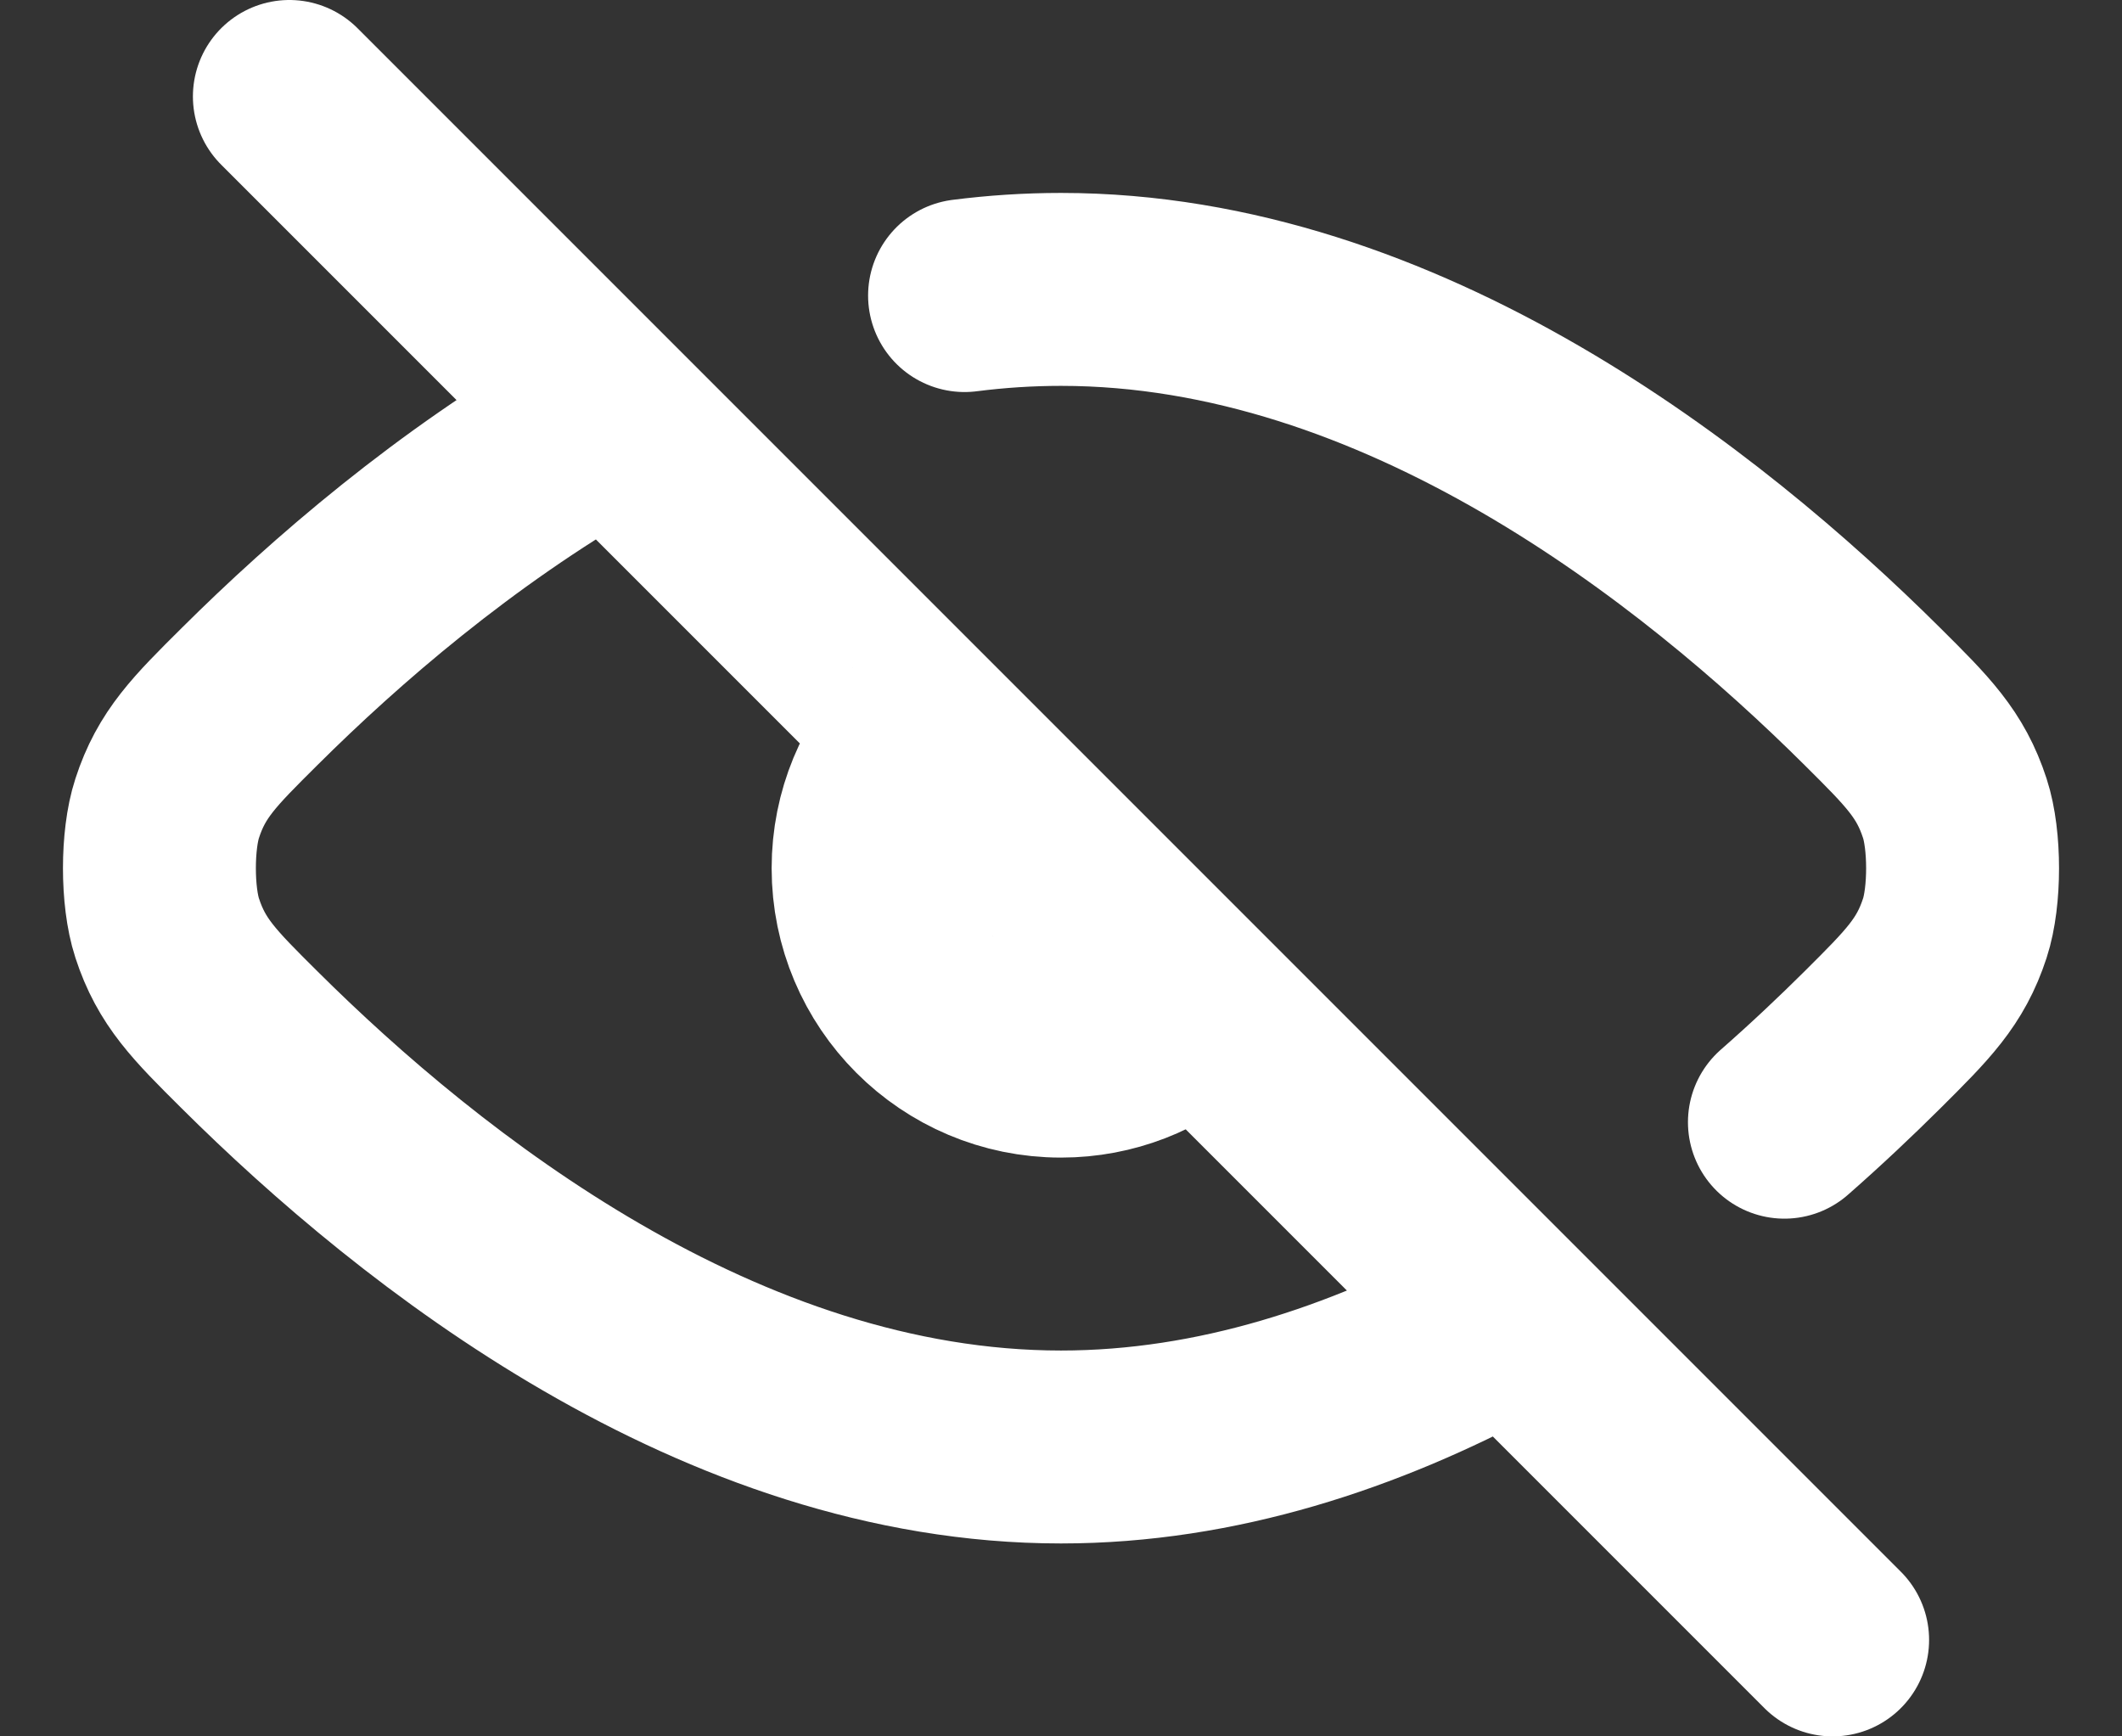 <svg width="22" height="18" viewBox="0 0 22 18" fill="none" xmlns="http://www.w3.org/2000/svg">
<rect x="0" y="0" width="22" height="18" fill="#333333" stroke="none"/>
<path d="M3 1L19 17M15.5 13.756C14.147 14.485 12.618 15 11 15C7.469 15 4.366 12.548 2.587 10.779C2.117 10.312 1.882 10.078 1.733 9.62C1.626 9.293 1.626 8.707 1.733 8.38C1.882 7.921 2.118 7.687 2.588 7.22C3.485 6.328 4.718 5.264 6.172 4.427M18.5 11.633C18.833 11.341 19.138 11.052 19.412 10.78L19.415 10.777C19.883 10.311 20.118 10.078 20.267 9.621C20.374 9.294 20.374 8.707 20.267 8.38C20.118 7.922 19.883 7.688 19.413 7.221C17.634 5.452 14.53 3 11 3C10.662 3 10.329 3.022 10 3.064M12.323 10.5C11.97 10.811 11.507 11 11 11C9.895 11 9 10.105 9 9C9 8.46 9.214 7.971 9.561 7.611" stroke="white" stroke-width="2" stroke-linecap="round" stroke-linejoin="round"/>
</svg>
